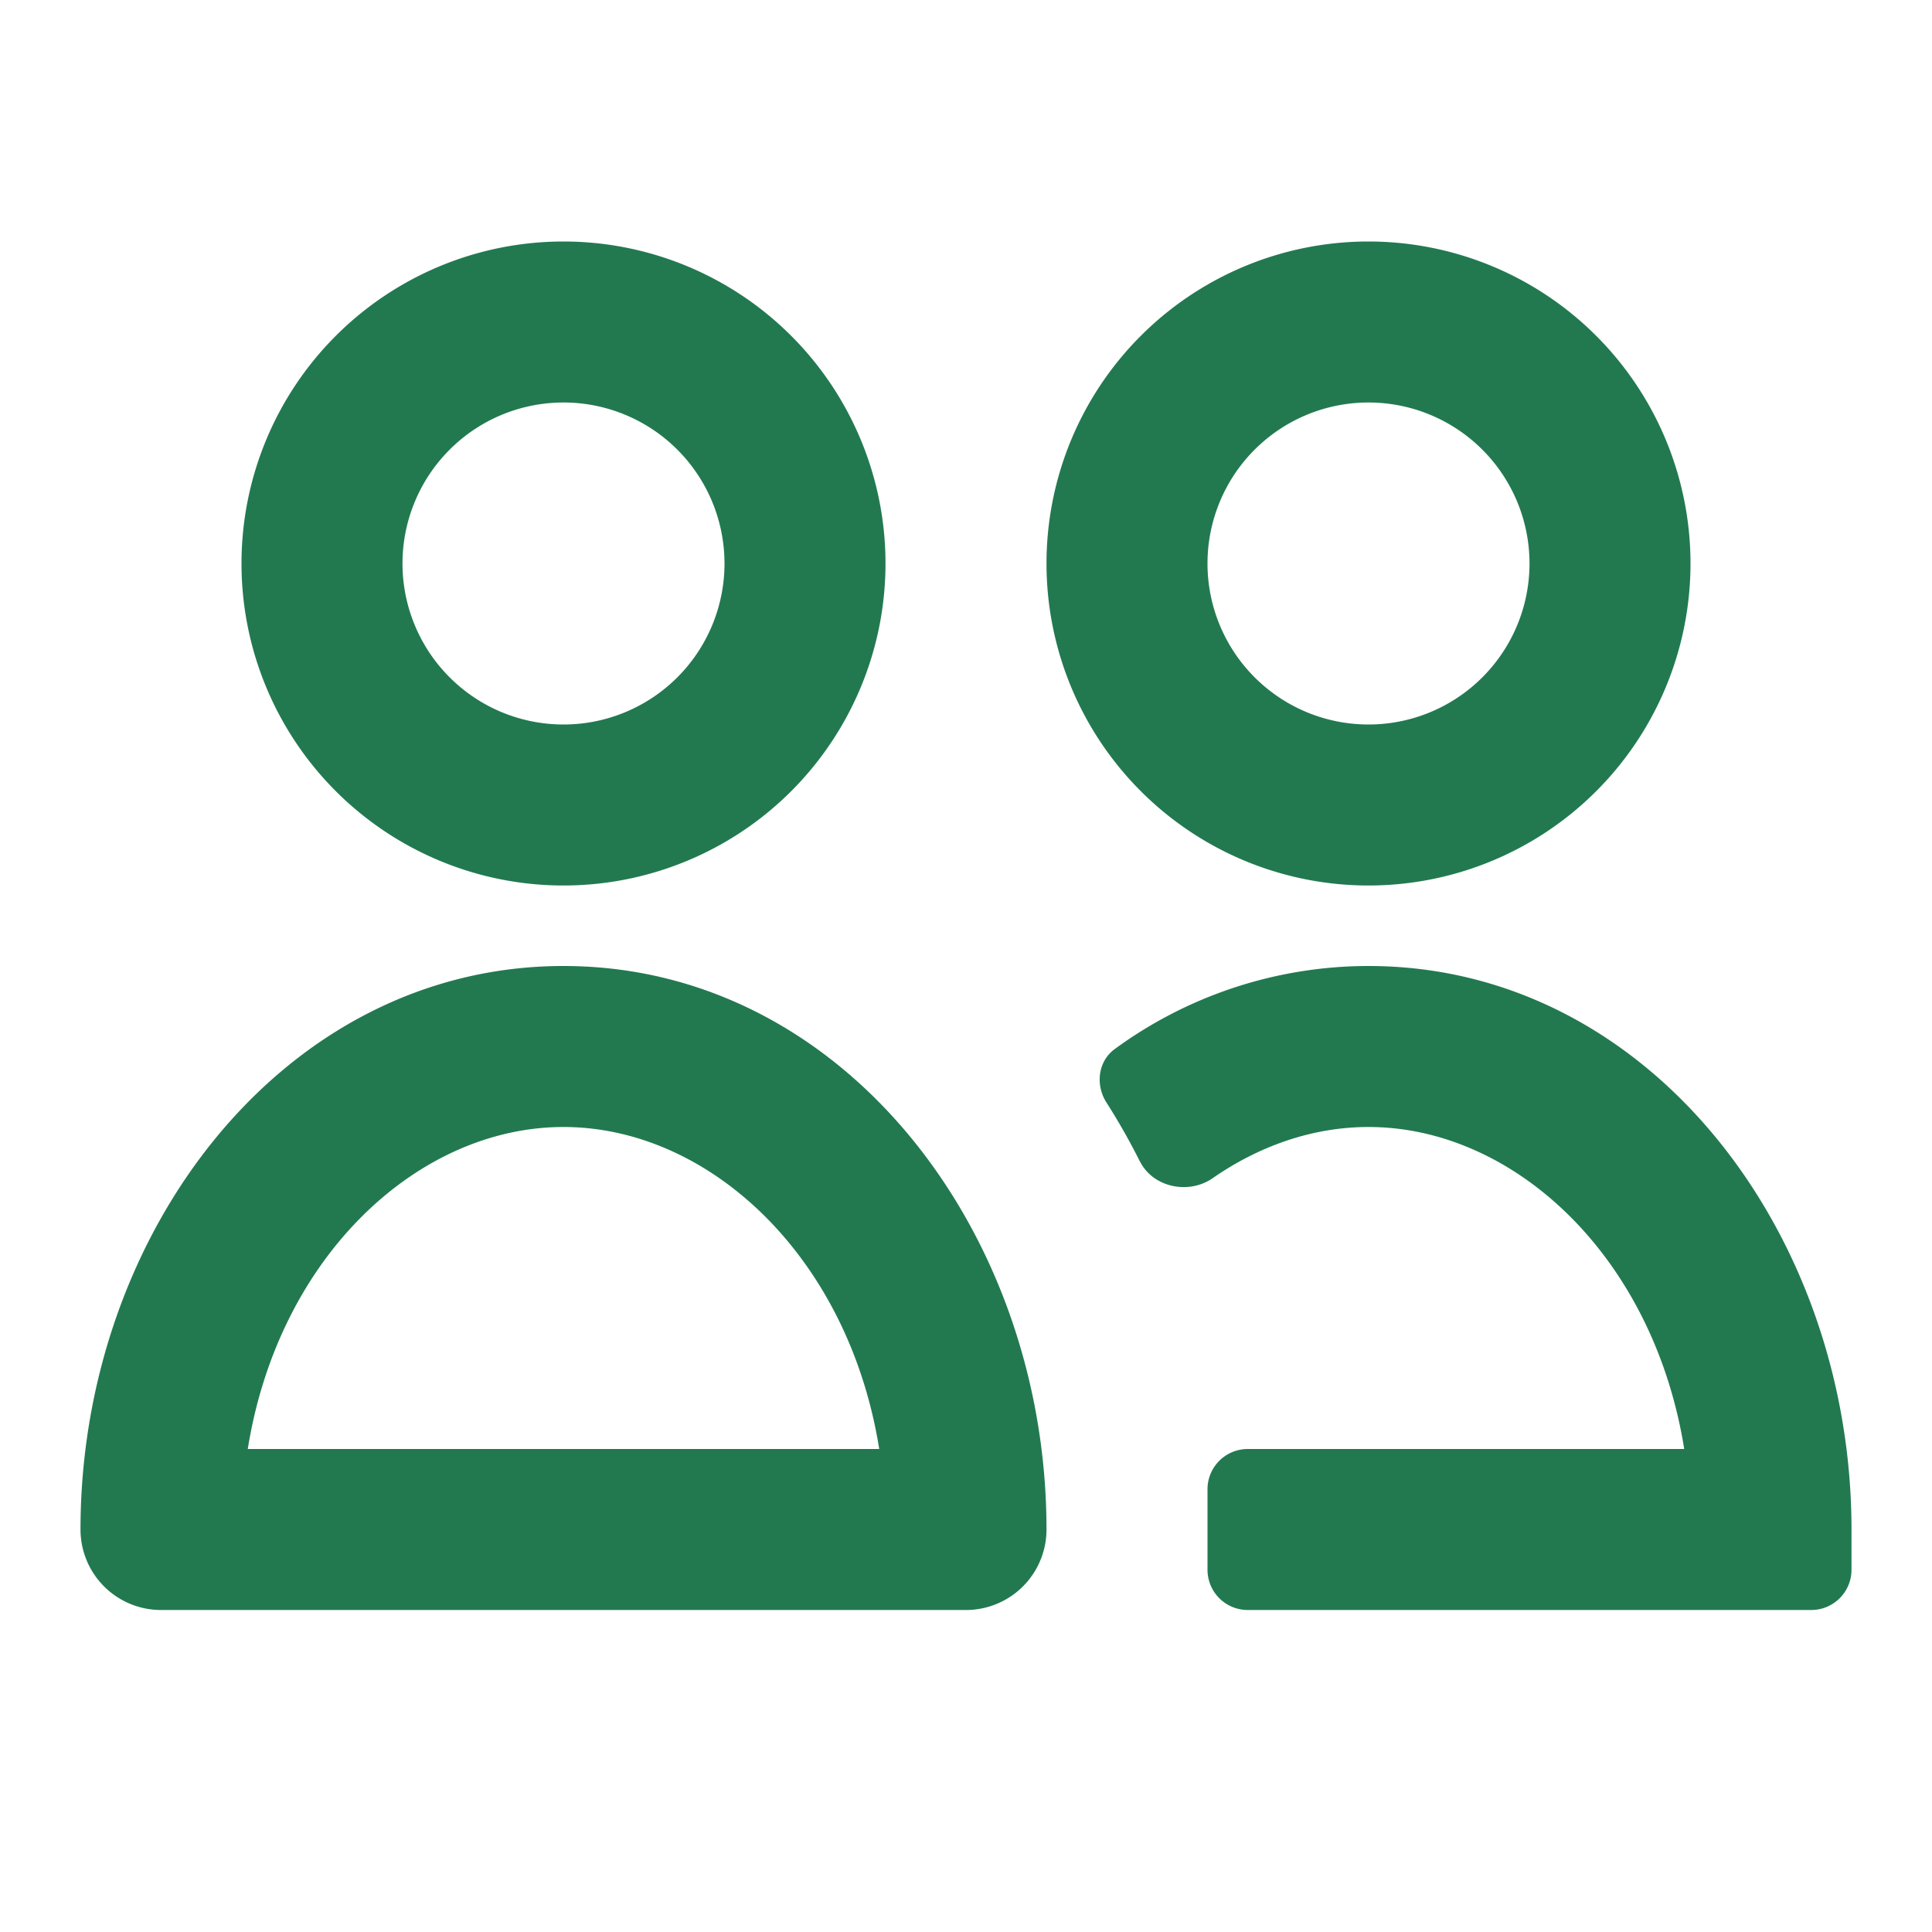 <svg fill="#227950" class="uitk-icon uitk-icon-small uitk-icon-default-theme" aria-hidden="true" viewBox="0 0 24 24" xmlns="http://www.w3.org/2000/svg" xmlns:xlink="http://www.w3.org/1999/xlink"><path fill-rule="evenodd" d="M17 3a4 4 0 1 0 0 8 4 4 0 0 0 0-8zm-2 4a2 2 0 1 1 4 0 2 2 0 0 1-4 0z" clip-rule="evenodd"></path><path d="M14.16 14.426c.162.325.605.417.904.21.59-.41 1.258-.636 1.936-.636 1.805 0 3.538 1.604 3.922 4H15.5a.5.5 0 0 0-.5.5v1a.5.5 0 0 0 .5.5h7a.5.5 0 0 0 .5-.5V19c0-3.688-2.523-7-6-7a5.34 5.34 0 0 0-3.15 1.03c-.212.153-.245.448-.104.668.15.235.288.478.413.728z"></path><path fill-rule="evenodd" d="M1 19c0-3.688 2.523-7 6-7s6 3.313 6 7a1 1 0 0 1-1 1H2a1 1 0 0 1-1-1zm2.078-1h7.844c-.383-2.396-2.117-4-3.922-4-1.805 0-3.539 1.604-3.922 4zM7 3a4 4 0 1 0 0 8 4 4 0 0 0 0-8zM5 7a2 2 0 1 1 4 0 2 2 0 0 1-4 0z" clip-rule="evenodd"></path></svg>